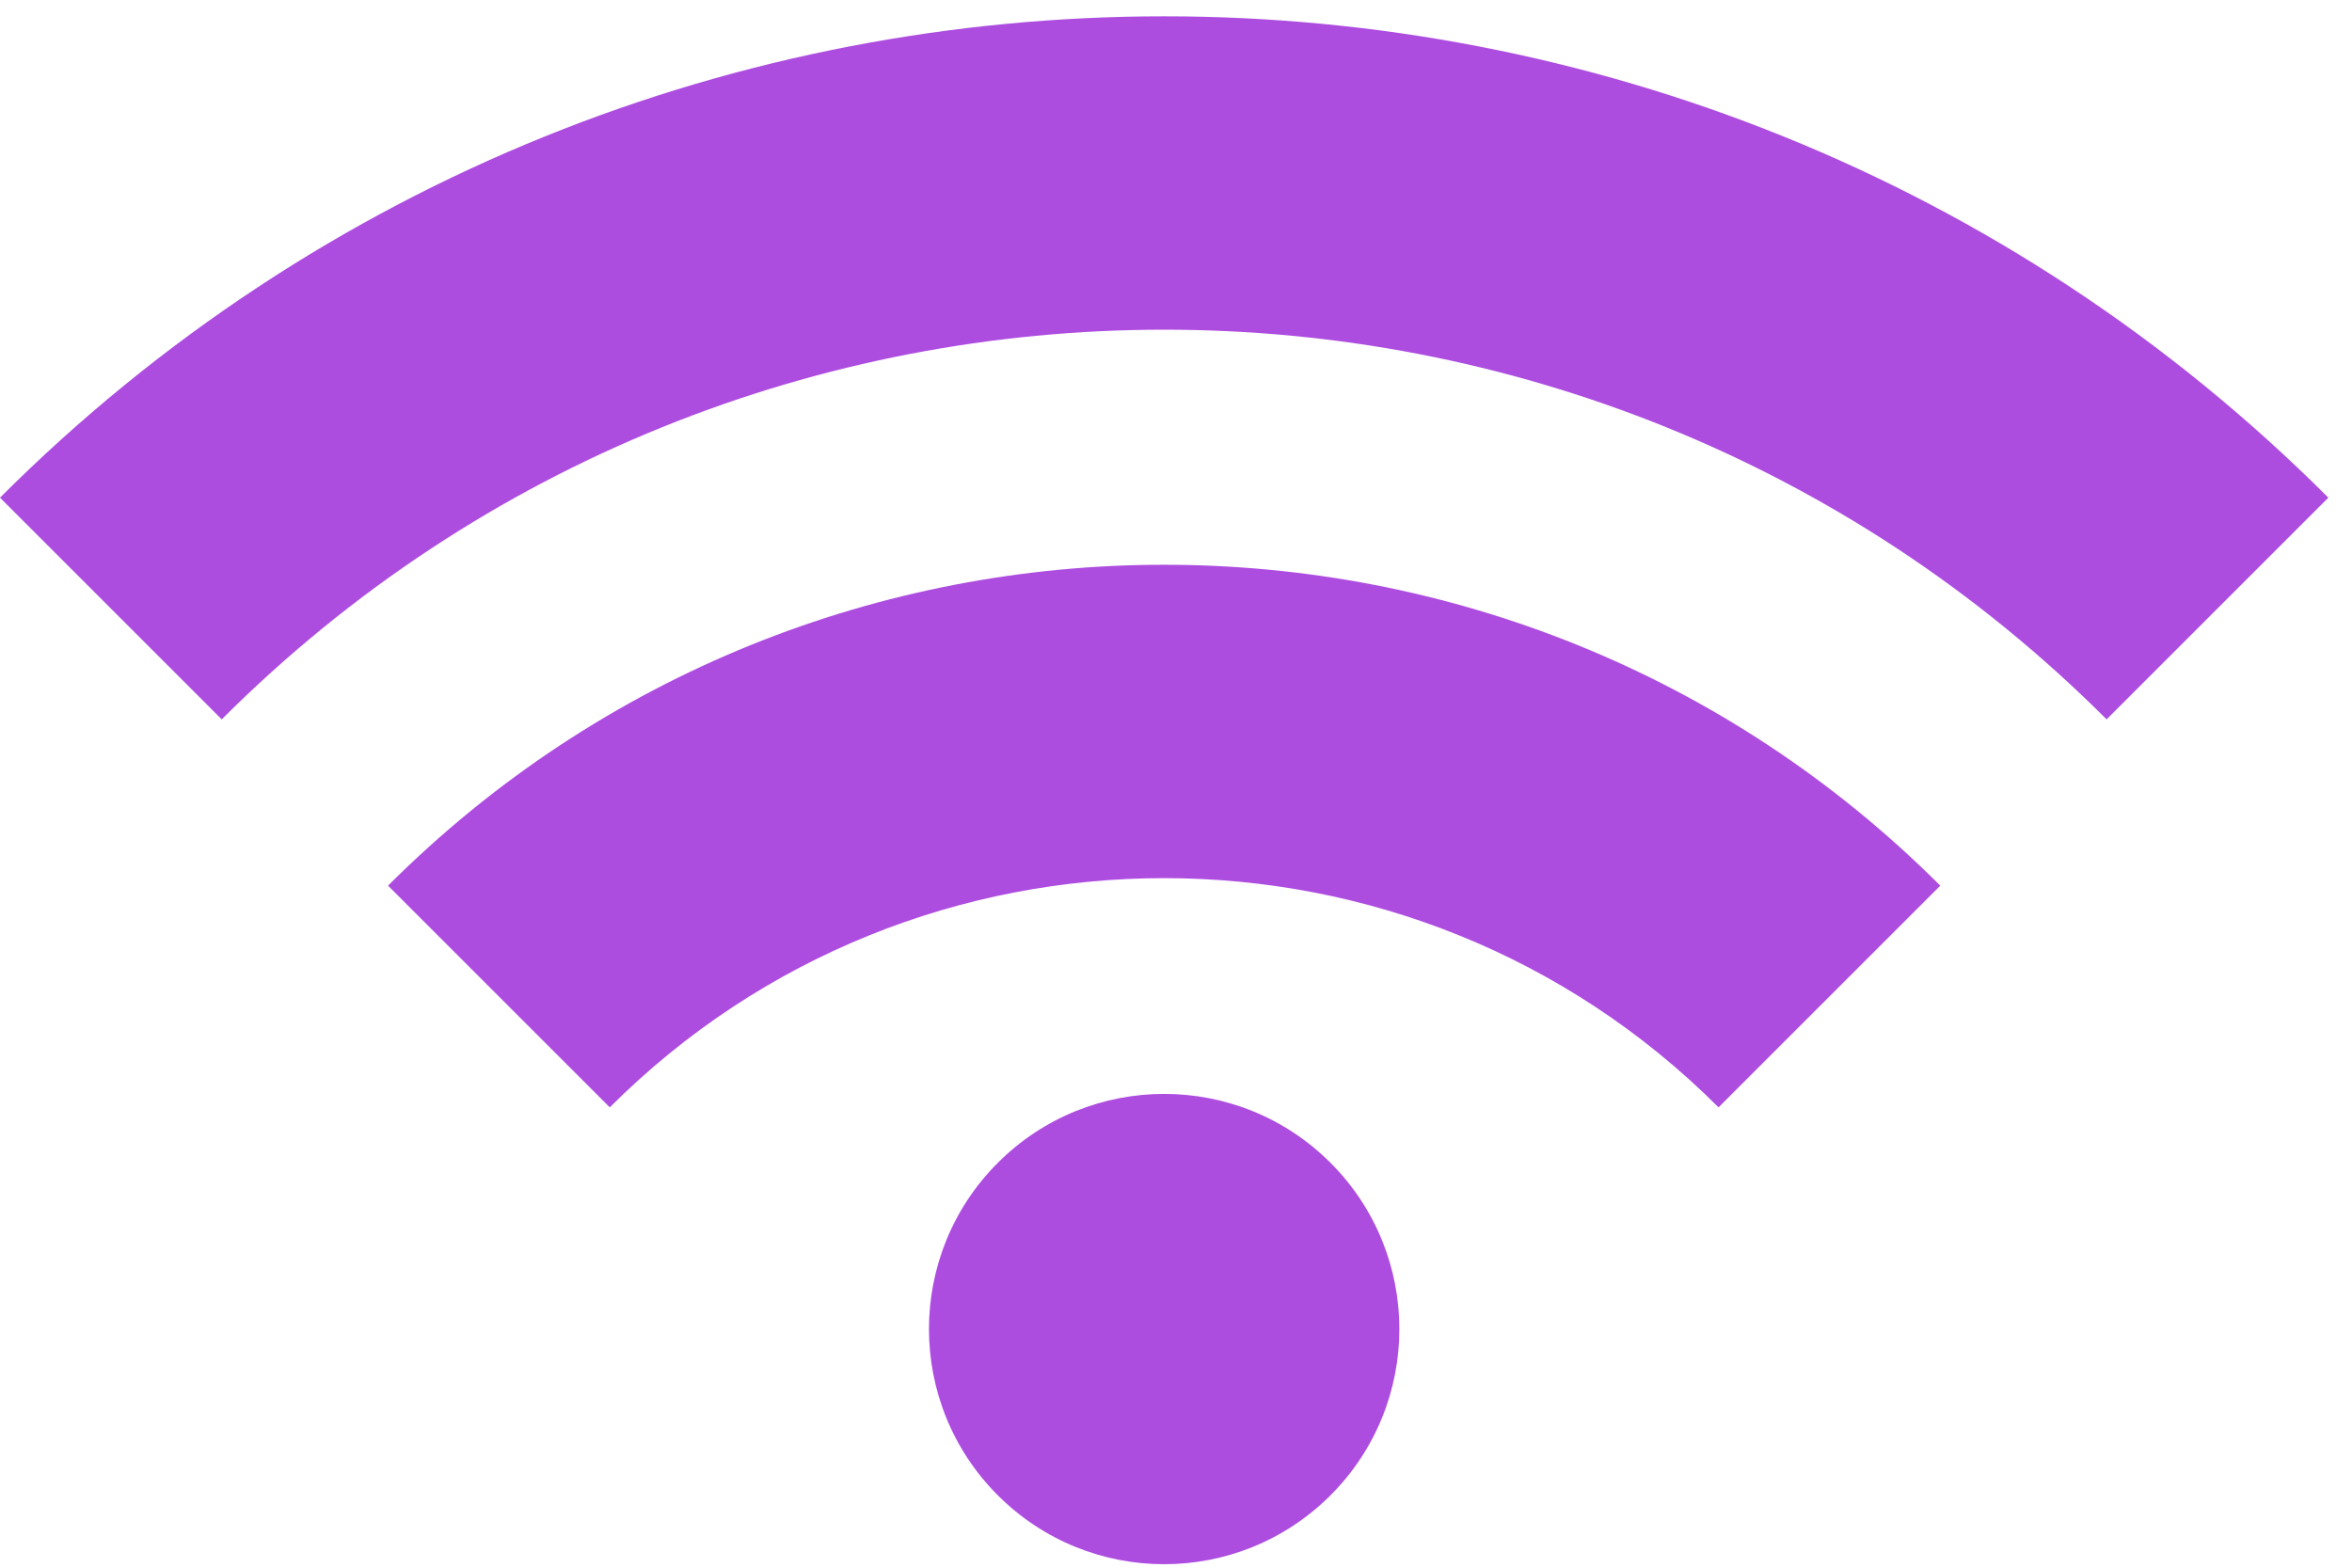 <?xml version="1.0" encoding="UTF-8" standalone="no"?>
<svg width="60px" height="40px" viewBox="0 0 60 40" version="1.1" xmlns="http://www.w3.org/2000/svg" xmlns:xlink="http://www.w3.org/1999/xlink" xmlns:sketch="http://www.bohemiancoding.com/sketch/ns">
    <!-- Generator: Sketch 3.4.4 (17249) - http://www.bohemiancoding.com/sketch -->
    <title>Group</title>
    <desc>Created with Sketch.</desc>
    <defs></defs>
    <g id="Page-1" stroke="none" stroke-width="1" fill="none" fill-rule="evenodd" sketch:type="MSPage">
        <g id="Desktop-HD-Copy" sketch:type="MSArtboardGroup" transform="translate(-302, -479)" fill="#AD4DE0">
            <g id="Group" sketch:type="MSLayerGroup" transform="translate(100, 462)">
                <g transform="translate(231.698, 29.698) rotate(-45) translate(-231.698, -29.698) translate(210.698, 8.698)" sketch:type="MSShapeGroup">
                    <circle id="Oval" cx="6" cy="36" r="6"></circle>
                    <path d="M42,42 L34,42 C34,23.252 18.748,8 0,8 L0,0 C23.158,0 42,18.841 42,42 L42,42 Z" id="Shape"></path>
                    <path d="M28,42 L20,42 C20,30.972 11.027,22 0,22 L0,14 C15.439,14 28,26.561 28,42 L28,42 Z" id="Shape"></path>
                </g>
            </g>
        </g>
    </g>
</svg>